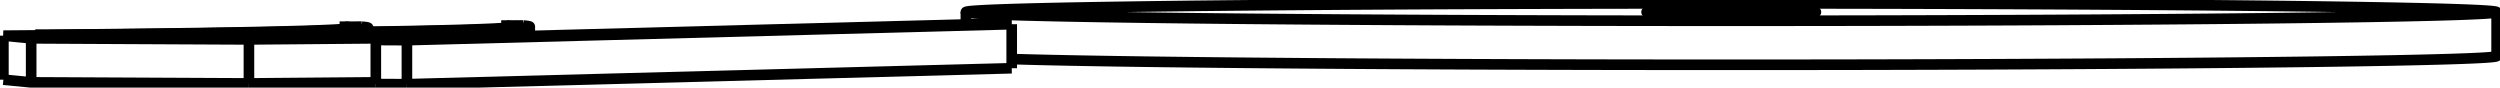 <svg version="1.1" xmlns="http://www.w3.org/2000/svg" viewBox="-392.582 -13.193 738.211 25.862" fill="none" stroke="black" stroke-width="0.6%" vector-effect="non-scaling-stroke">
    <path d="M -331.419 -3.191 L -331.419 -3.117" />
    <path d="M -238.051 -5.656 A 232 2.634 360 0 1 -236.147 -5.319 A 232 2.634 360 0 1 -331.419 -3.191" />
    <path d="M -334.409 -3.236 L -331.419 -3.191" />
    <path d="M -334.409 -3.236 L -334.409 -3.131" />
    <path d="M -238.051 -5.656 L -243.016 -5.649 L -243.016 -4.989" />
    <path d="M -243.016 -5.649 A 227 2.578 360 0 1 -241.147 -5.319 A 227 2.578 360 0 1 -334.409 -3.236" />
    <path d="M -379.141 -2.854 L -379.141 -2.767" />
    <path d="M -285.772 -5.32 A 232 2.634 360 0 1 -283.868 -4.983 A 232 2.634 360 0 1 -379.141 -2.854" />
    <path d="M -382.131 -2.9 L -379.141 -2.854" />
    <path d="M -382.131 -2.9 L -382.131 -2.741" />
    <path d="M -285.772 -5.32 L -290.738 -5.313 L -290.738 -4.653" />
    <path d="M -290.738 -5.313 A 227 2.578 360 0 1 -288.868 -4.983 A 227 2.578 360 0 1 -382.131 -2.9" />
    <path d="M -319.076 11.441 L -319.076 -1.558 L -262.972 -2.033 L -271.173 -2.823 L -335.478 -3.137 L -391.582 -2.661 L -383.381 -1.872 L -319.076 -1.558" />
    <path d="M -262.972 -1.867 L -262.972 -2.033" />
    <path d="M -319.076 11.441 L -281.61 11.124" />
    <path d="M -391.582 10.338 L -391.582 -2.661" />
    <path d="M -383.381 11.127 L -383.381 -1.872" />
    <path d="M -391.582 10.338 L -383.381 11.127 L -319.076 11.441" />
    <path d="M -272.424 11.669 L -272.424 -1.33 L -93.839 -6.045 L -103.025 -6.09 L -281.61 -1.375 L -272.424 -1.33" />
    <path d="M -93.839 6.954 L -93.839 -6.045" />
    <path d="M -272.424 11.669 L -93.839 6.954" />
    <path d="M -281.61 11.624 L -281.61 -1.375" />
    <path d="M -281.61 11.624 L -272.424 11.669" />
    <path d="M -93.839 4.247 A 226 2.566 180 0 0 344.629 3.372 L 344.629 -9.627 A 226 2.566 0 1 1 -107.371 -9.627 A 226 2.566 0 0 1 207.922 -11.984 A 226 2.566 0 0 1 344.629 -9.627" />
    <path d="M 128.507 -9.888 A 25 0.284 0 0 1 143.629 -9.627 A 25 0.284 0 1 1 93.629 -9.627 A 25 0.284 0 0 1 128.507 -9.888 Z" />
    <path d="M -236.147 -5.319 L -236.147 -2.575" />
    <path d="M -283.868 -4.983 L -283.868 -3.814" />
    <path d="M -107.371 -5.975 L -107.371 -9.627" />
</svg>